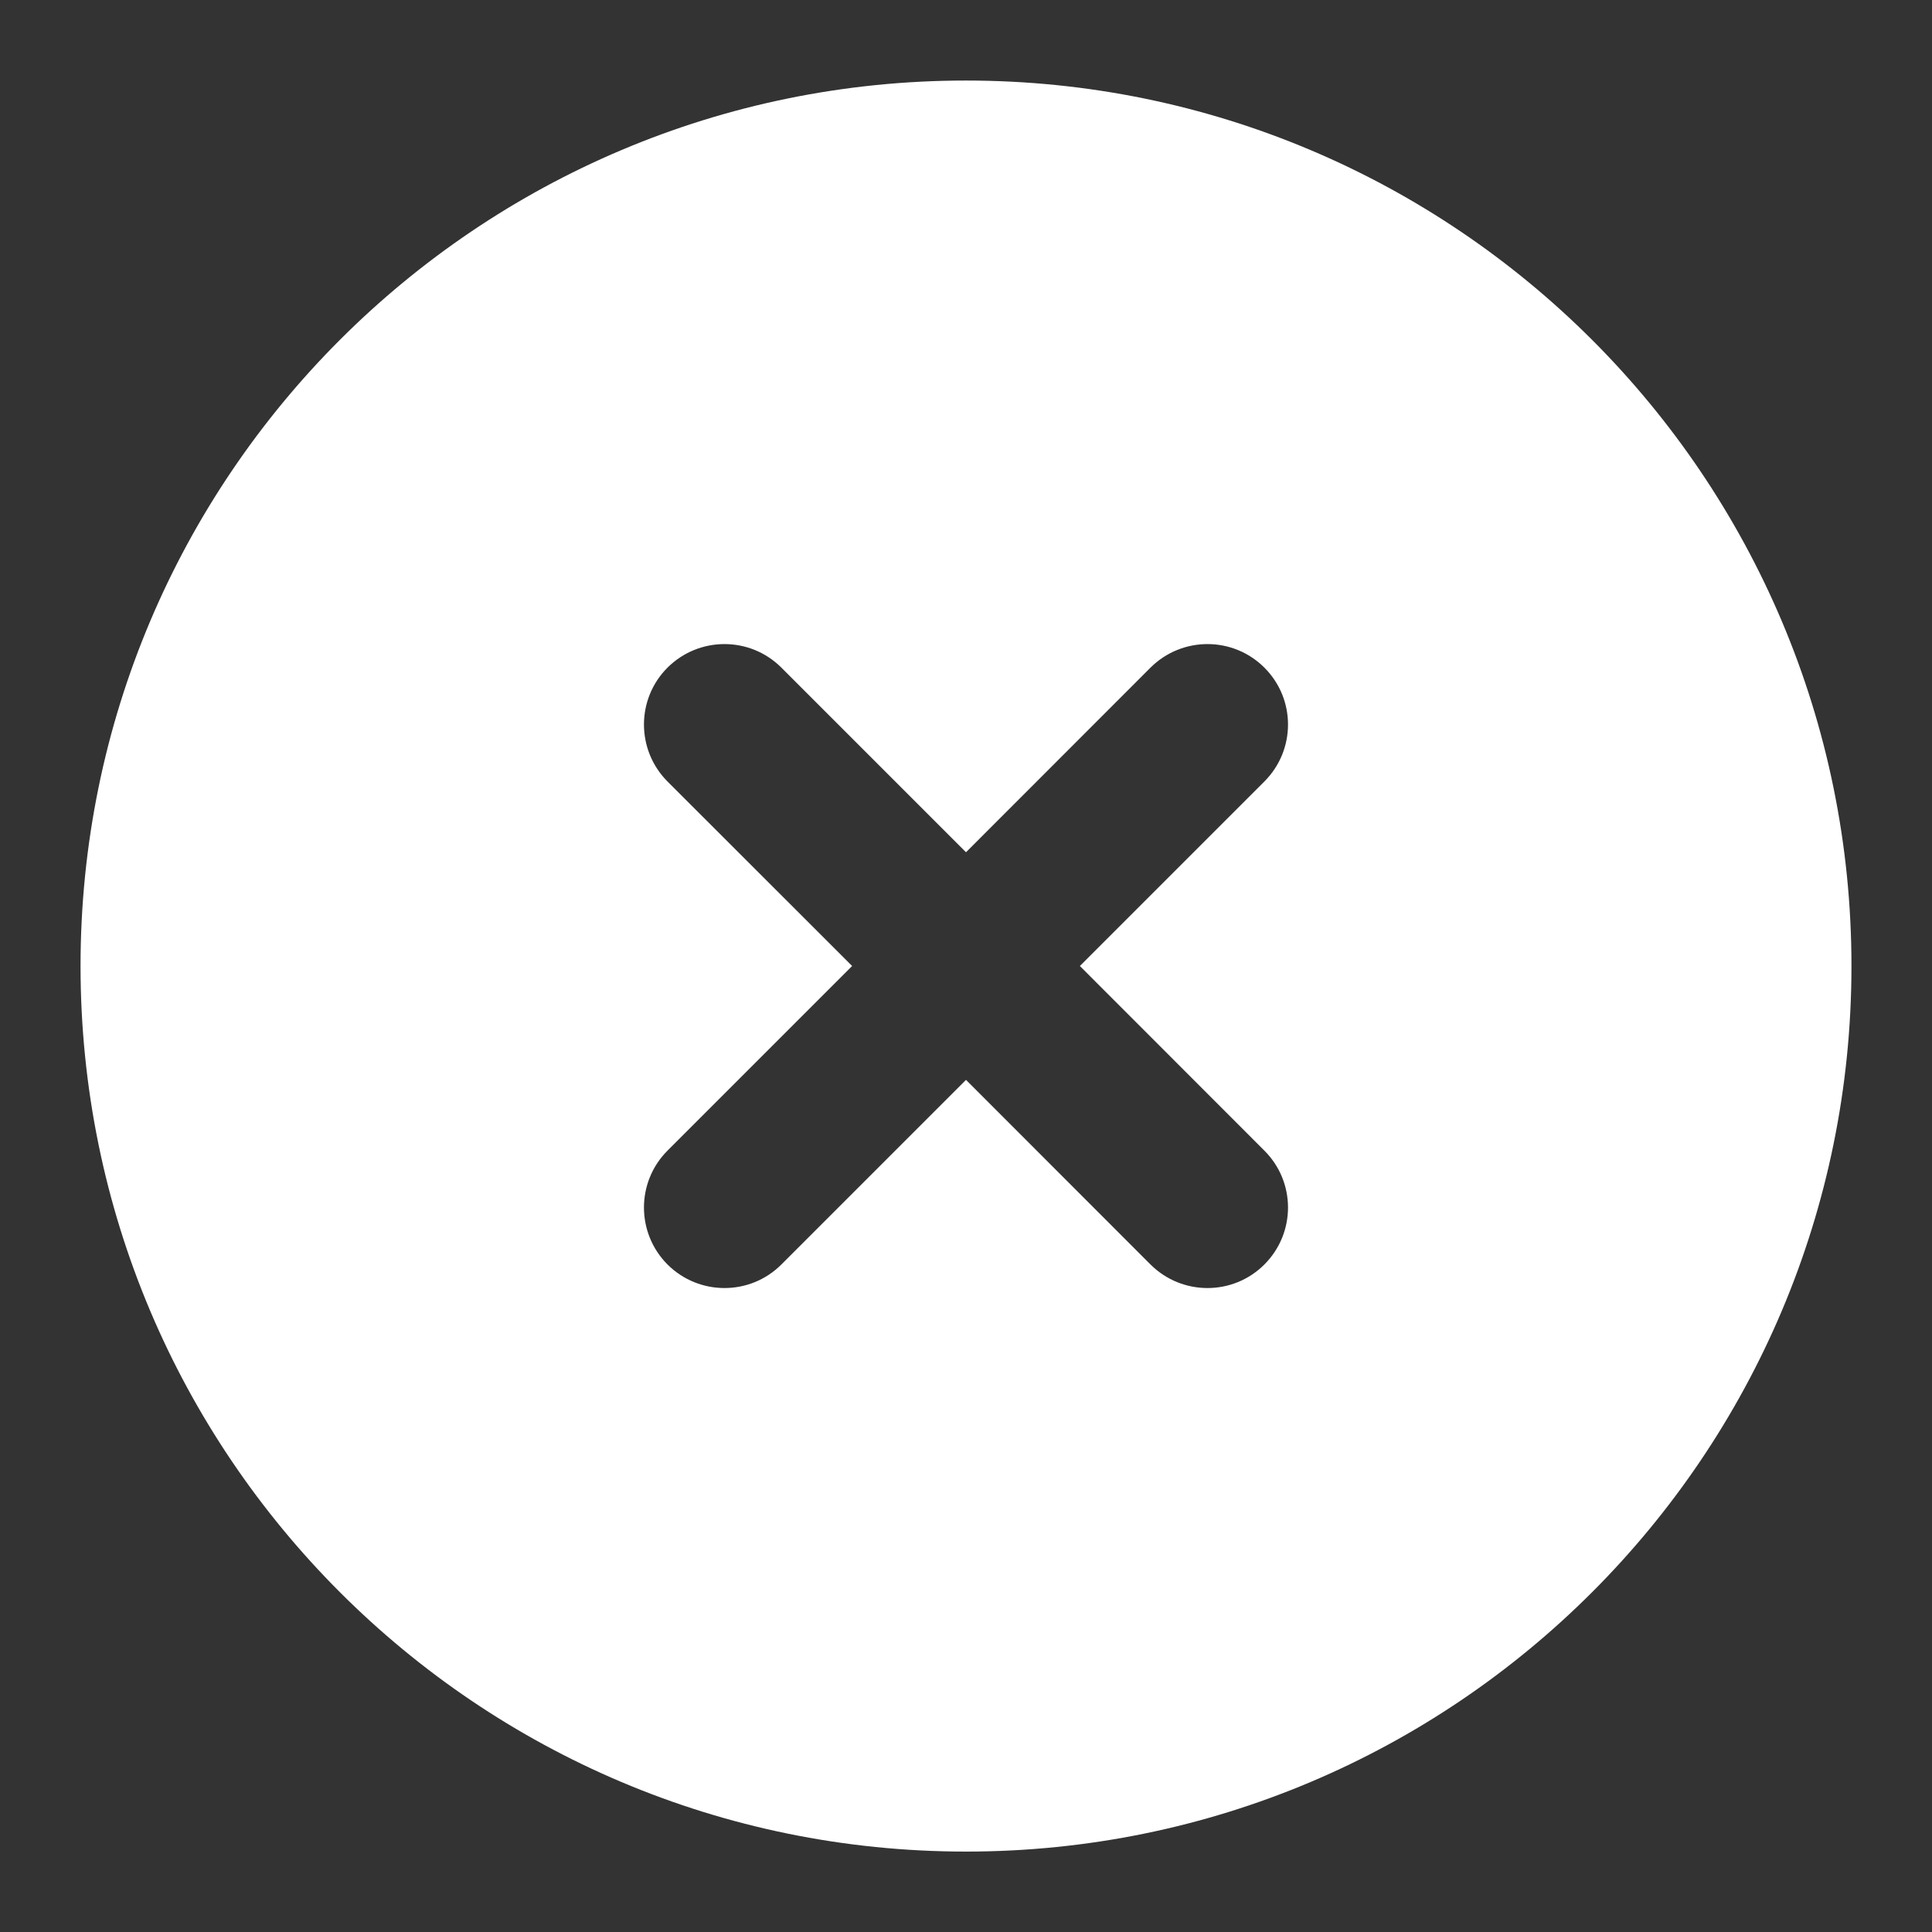 <svg width="16" height="16" viewBox="0 0 16 16" fill="none" xmlns="http://www.w3.org/2000/svg">
<rect x="0" y="0" width="16" height="16" fill="#333333" stroke="none"/>
<path fill-rule="evenodd" clip-rule="evenodd" d="M8 0.667C3.95 0.667 0.667 3.95 0.667 8C0.667 12.05 3.95 15.334 8 15.334C12.05 15.334 15.333 12.05 15.333 8C15.333 3.95 12.05 0.667 8 0.667ZM10.471 5.529C10.732 5.789 10.732 6.211 10.471 6.472L8.943 8L10.471 9.529C10.732 9.789 10.732 10.211 10.471 10.472C10.211 10.732 9.789 10.732 9.528 10.472L8 8.943L6.471 10.472C6.211 10.732 5.789 10.732 5.528 10.472C5.268 10.211 5.268 9.789 5.528 9.529L7.057 8L5.528 6.472C5.268 6.211 5.268 5.789 5.528 5.529C5.789 5.269 6.211 5.269 6.471 5.529L8 7.058L9.528 5.529C9.789 5.269 10.211 5.269 10.471 5.529Z" fill="white"/>
</svg>
